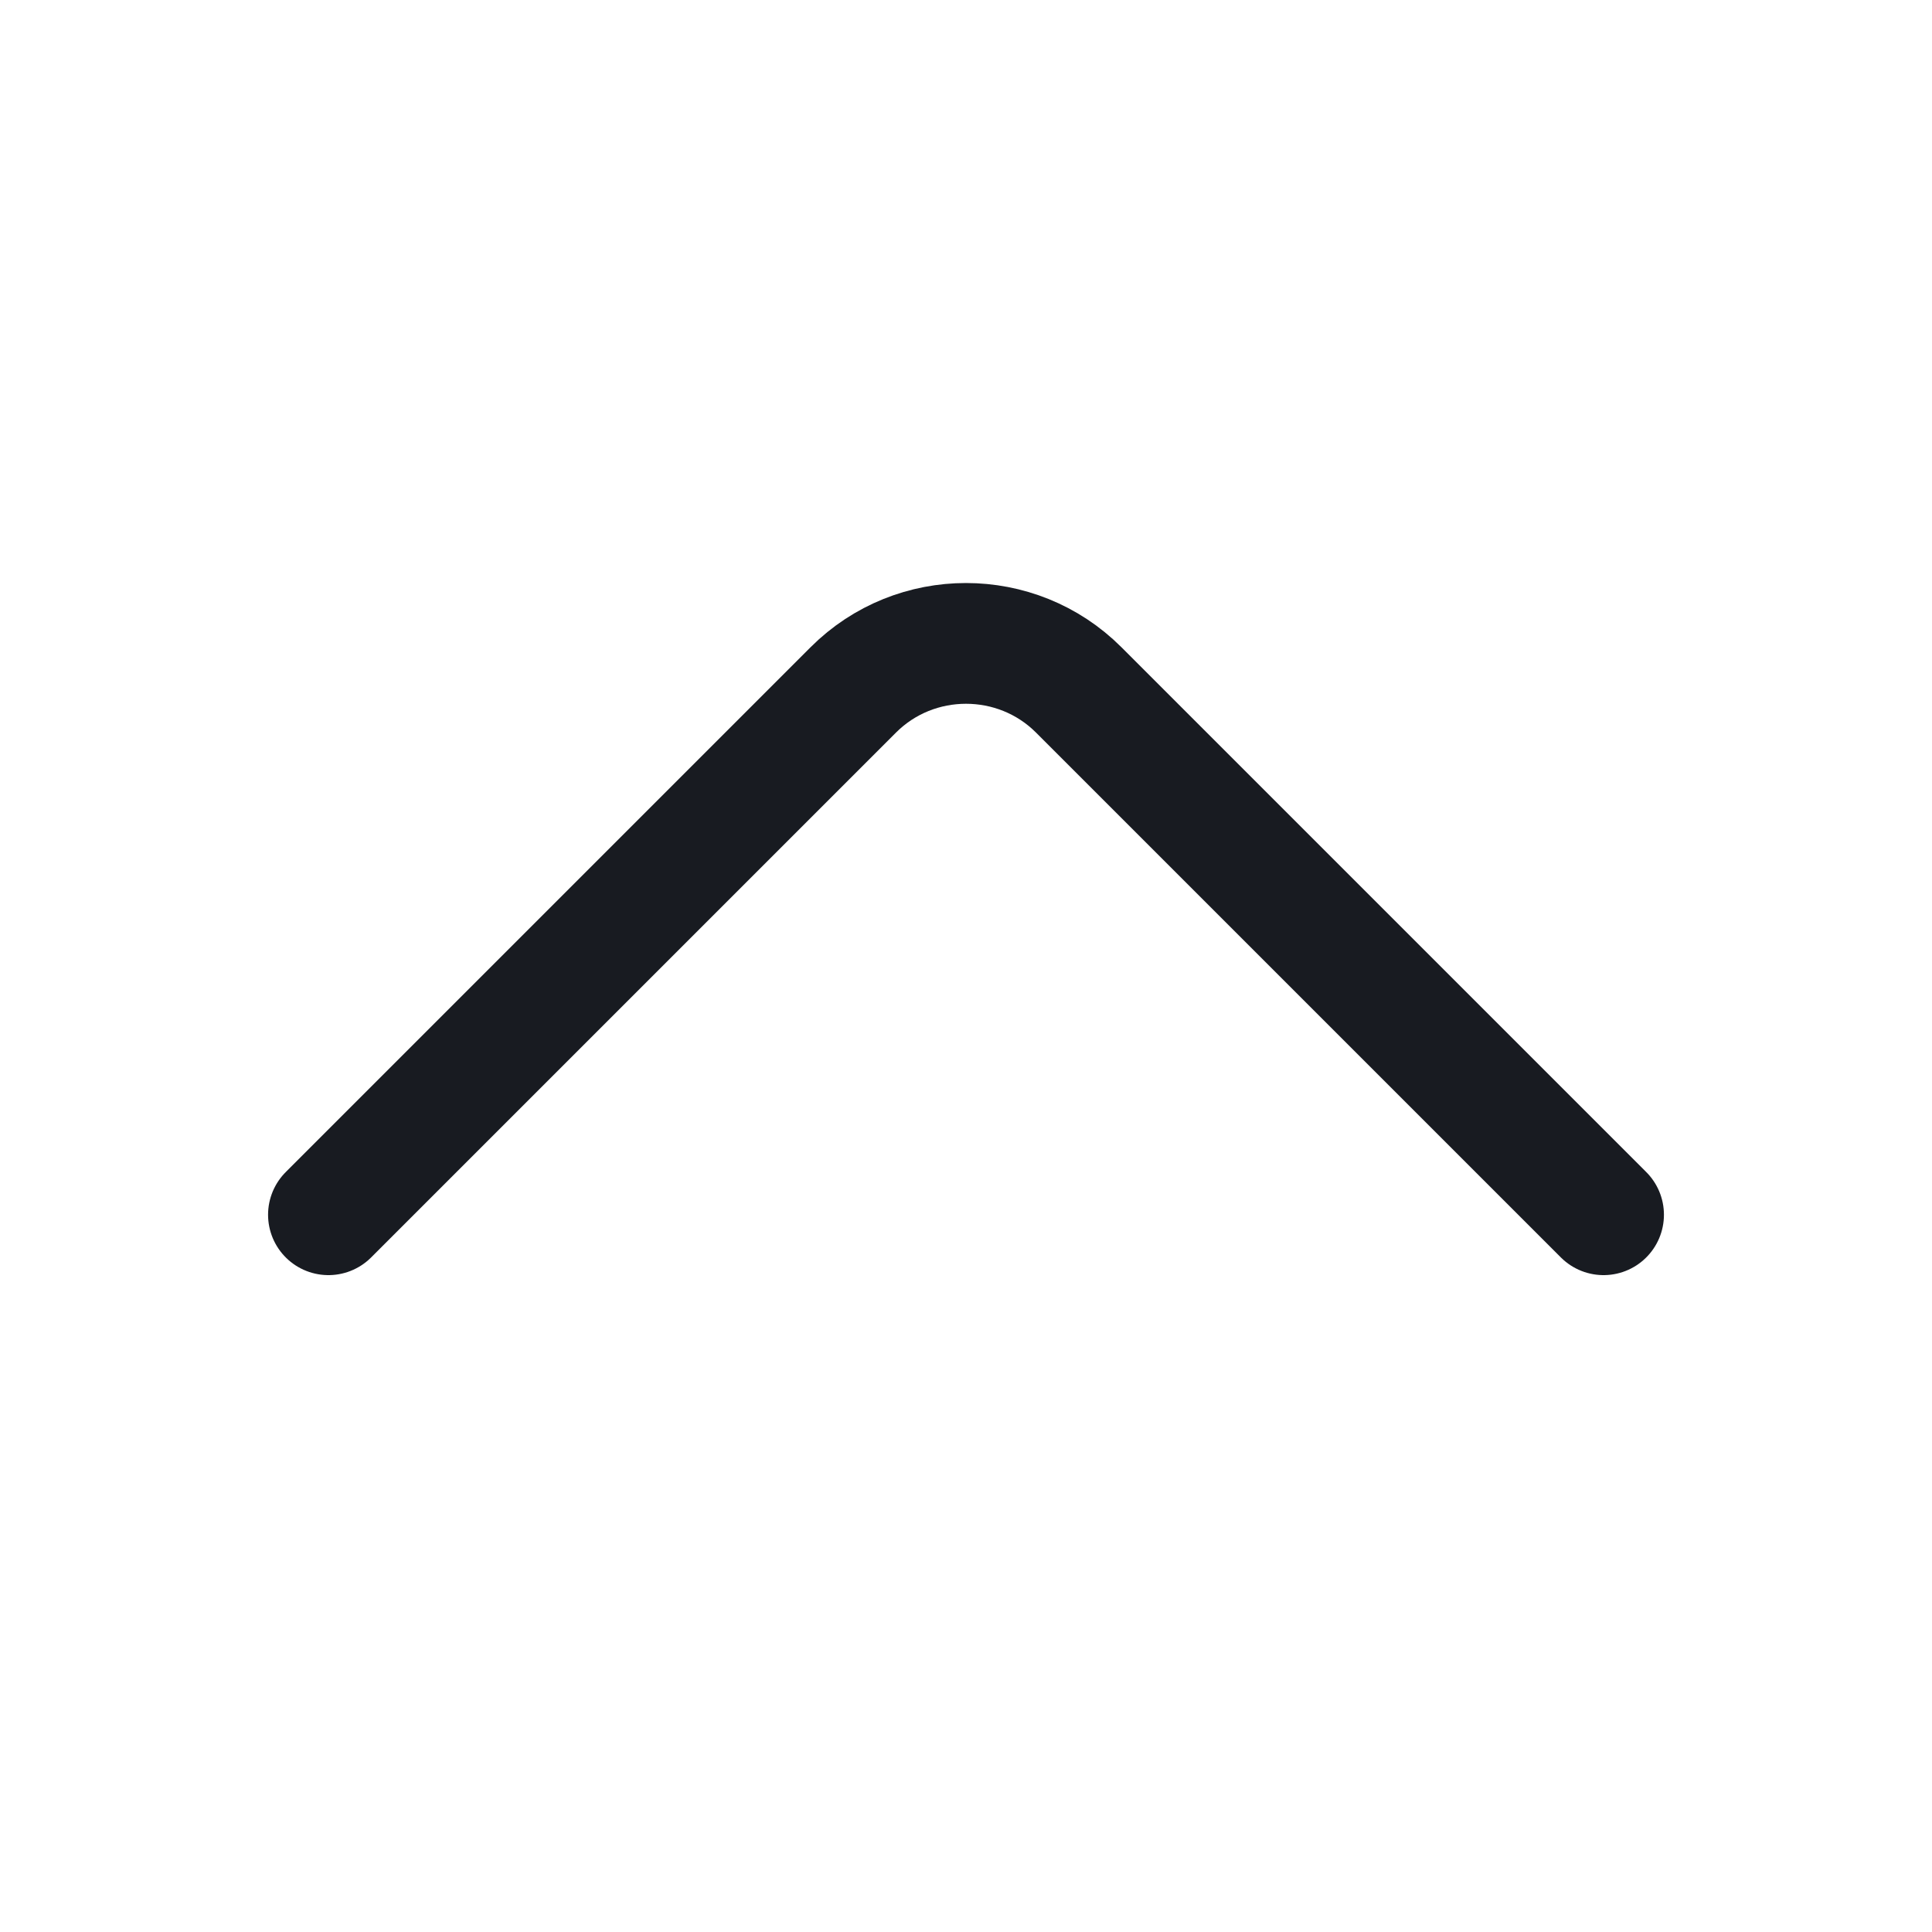 <svg width="24" height="24" viewBox="0 0 24 24" fill="none" xmlns="http://www.w3.org/2000/svg">
<path d="M19.92 15.09L13.4 8.57C12.63 7.8 11.37 7.8 10.6 8.57L4.08 15.09" stroke="#181B21" stroke-width="1.5" stroke-miterlimit="10" stroke-linecap="round" stroke-linejoin="round"/>
</svg>
